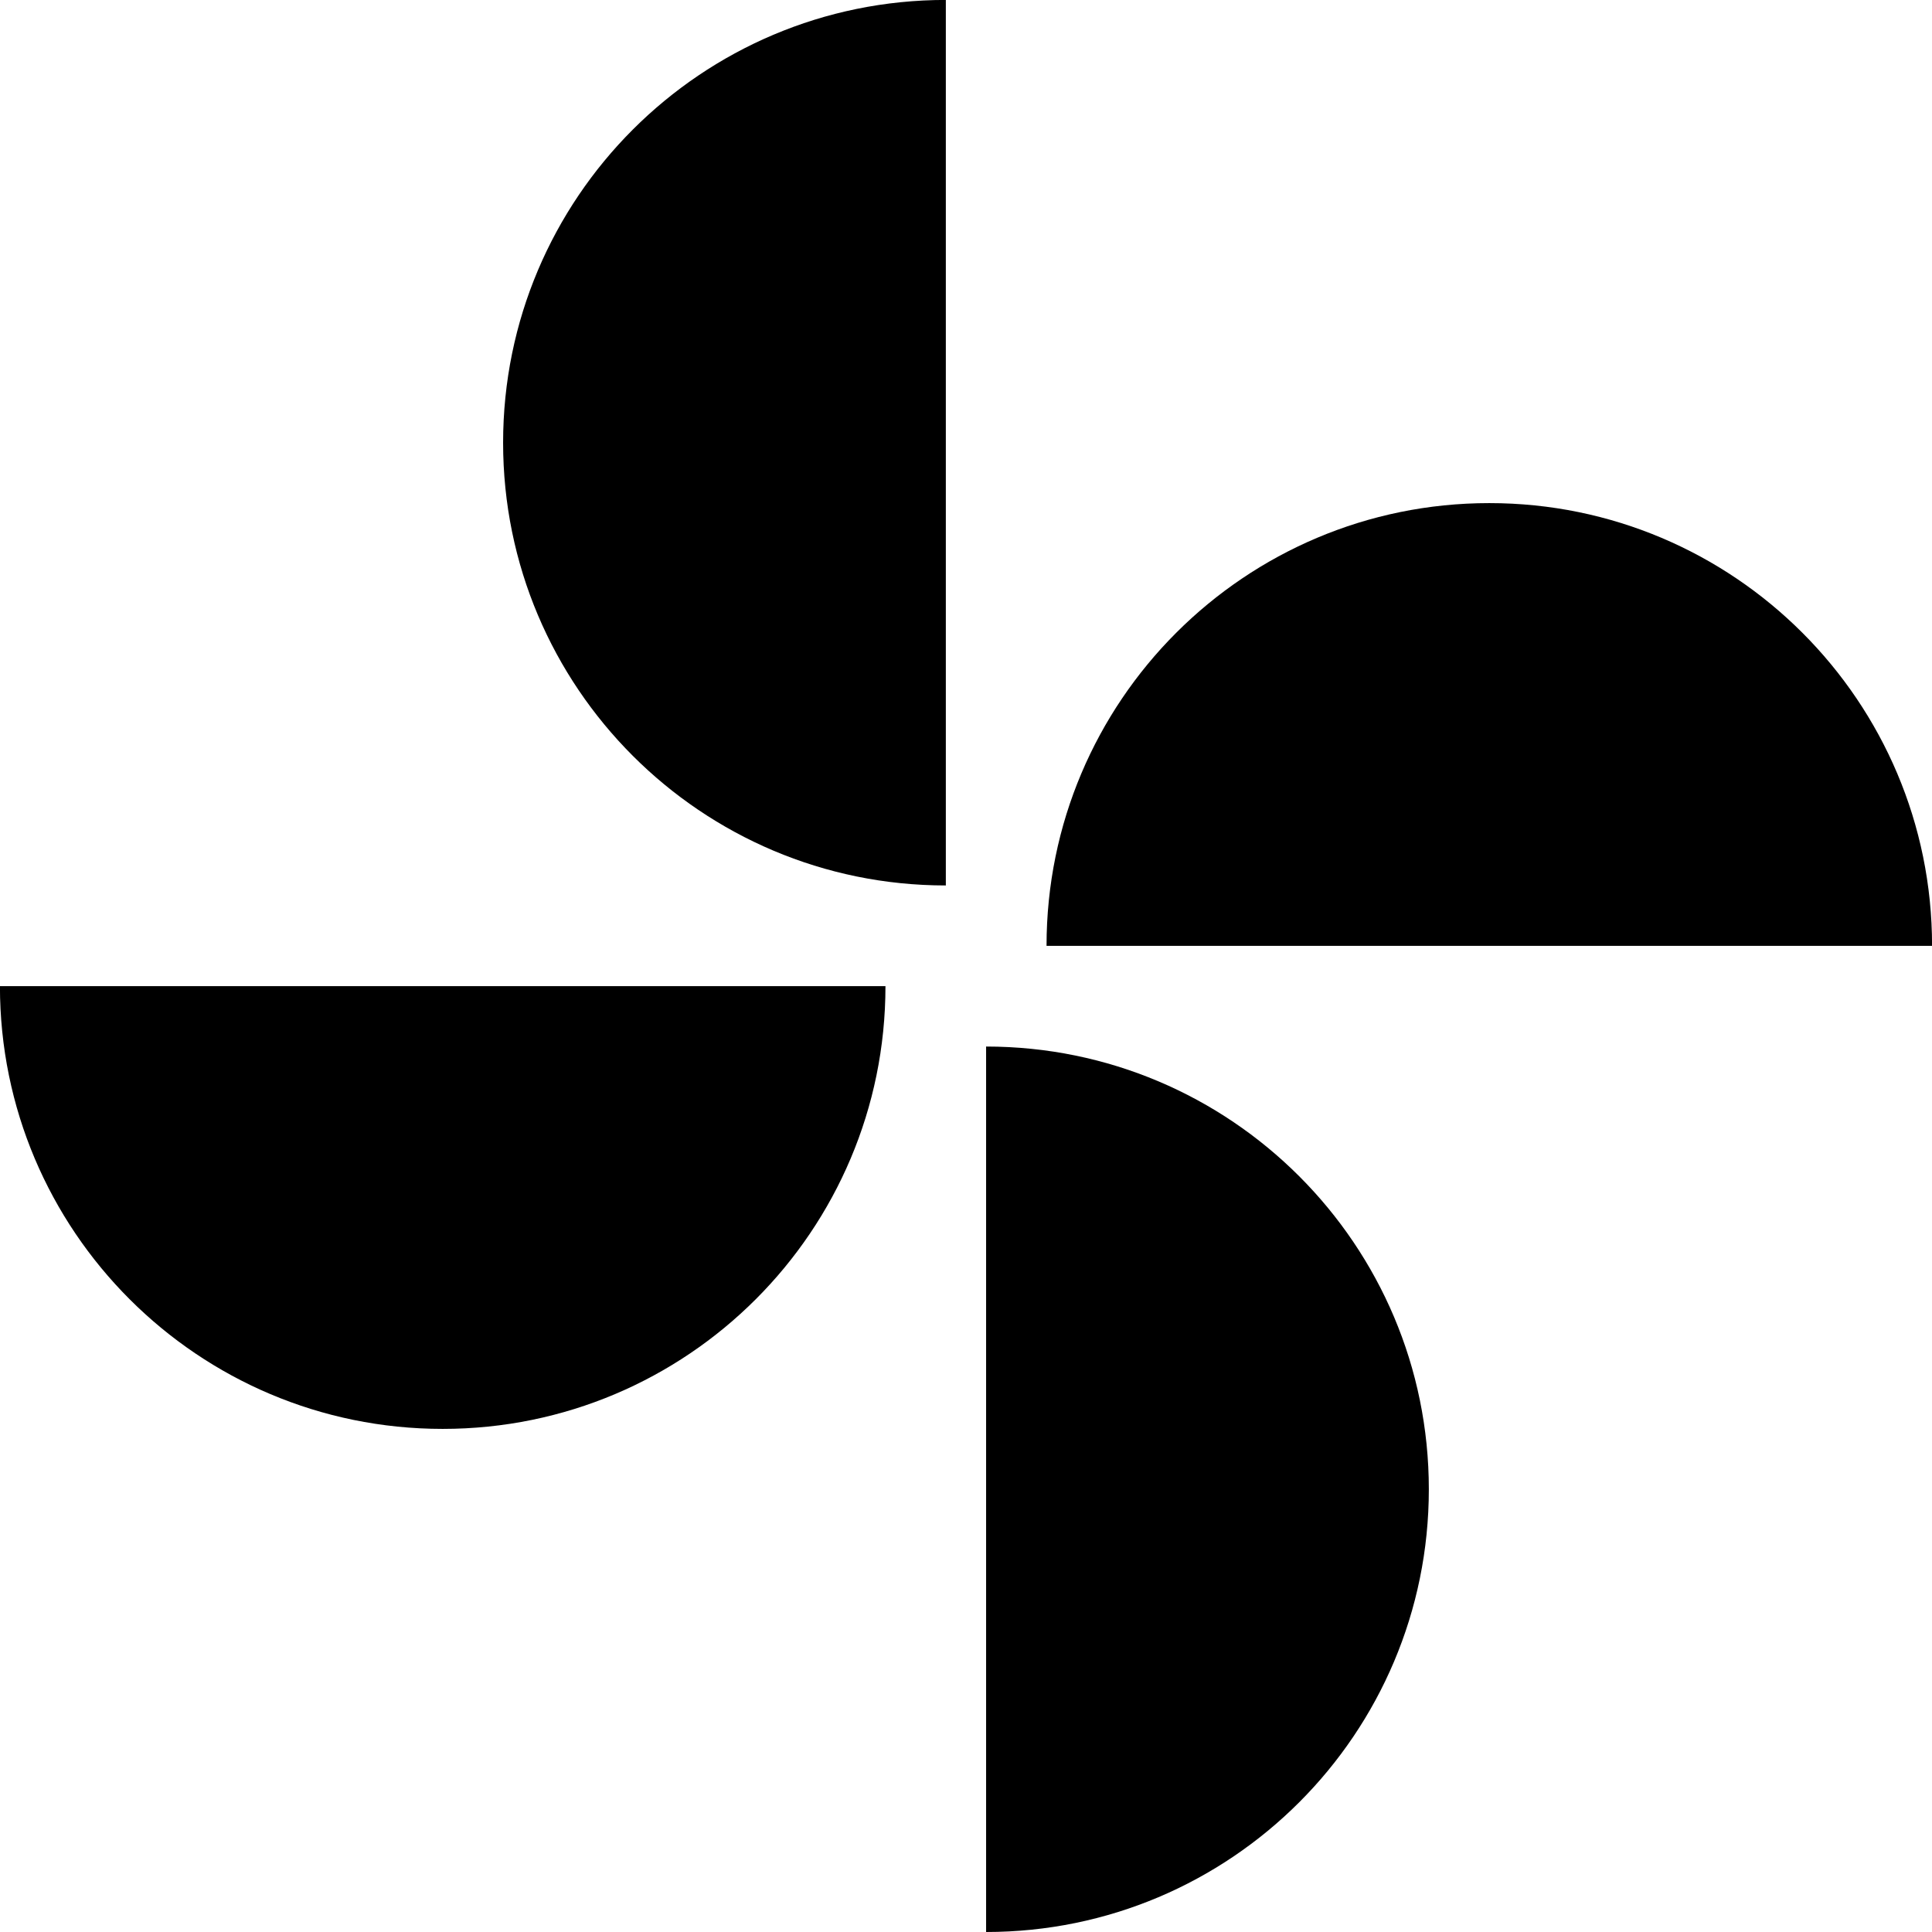 <svg xmlns="http://www.w3.org/2000/svg" viewBox="0 0 32 32">
  <path
    d="M8.333 7.333c0 4.050 3.283 7.333 7.333 7.333v0-14.667c-4.050 0-7.333 3.283-7.333 7.333v0z"
  />
  <path
    d="M16.333 17.333v14.667c4.050 0 7.333-3.283 7.333-7.333s-3.283-7.333-7.333-7.333v0z"
  />
  <path
    d="M24.667 8.333c-4.050 0-7.333 3.283-7.333 7.333v0h14.667c0-4.050-3.283-7.333-7.333-7.333v0z"
  />
  <path
    d="M7.333 23.667c4.050 0 7.333-3.283 7.333-7.333v0h-14.667c0 4.050 3.283 7.333 7.333 7.333v0z"
  />
</svg>
